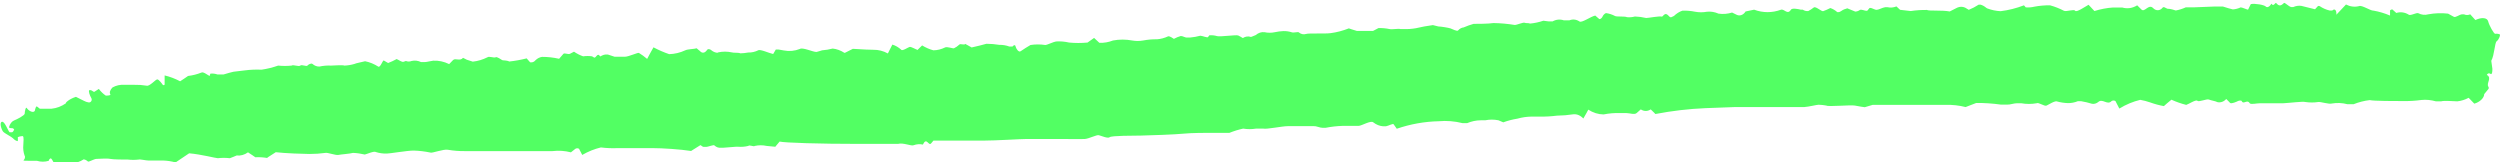 <svg width="185" height="12" viewBox="0 0 185 12" fill="none" xmlns="http://www.w3.org/2000/svg">
<g clip-path="url(#clip0_1_153)">
<path d="M167.669 0.484C167.779 0.595 167.963 0.484 168.088 0.272C168.242 0.535 168.374 0.161 168.433 0.222C168.646 0.474 168.785 0.444 169.013 0.222C169.072 0.161 169.351 0.474 169.549 0.525H169.696C169.89 0.437 170.095 0.406 170.298 0.434L171.312 0.686L171.524 0.454C171.545 0.441 171.568 0.435 171.591 0.435C171.613 0.435 171.636 0.441 171.657 0.454C171.889 0.609 172.136 0.718 172.391 0.777H172.589C172.78 0.595 172.92 0.777 172.89 1.09L173.28 0.676L173.603 0.333C173.91 0.492 174.242 0.534 174.565 0.454C174.778 0.353 175.417 0.807 175.644 0.787C176.057 0.86 176.465 0.981 176.863 1.151V0.767C176.913 0.72 176.972 0.695 177.032 0.696L177.326 0.959C177.626 0.866 177.939 0.905 178.222 1.07C178.347 1.211 178.817 0.908 178.956 0.979C179.19 1.101 179.445 1.129 179.691 1.06C180.177 0.971 180.67 0.954 181.159 1.009L181.578 1.241C181.71 1.322 181.967 1.09 182.18 1.06H182.334C182.484 1.128 182.647 1.128 182.797 1.06L183.179 1.484C183.634 1.262 184.06 1.302 184.126 1.584C184.192 1.867 184.552 2.523 184.648 2.503C184.743 2.483 184.985 2.503 185 2.574C185.015 2.644 184.912 2.937 184.758 3.048C184.603 3.159 184.596 4.057 184.354 4.501L184.435 5.076V5.208C184.435 5.41 184.368 5.531 184.302 5.47C184.258 5.43 184.204 5.416 184.153 5.429C184.101 5.442 184.054 5.482 184.023 5.541C184.442 5.773 183.95 6.156 184.148 6.429C184.161 6.45 184.167 6.477 184.167 6.505C184.167 6.532 184.161 6.559 184.148 6.58L183.832 6.964C183.832 7.256 183.48 7.569 183.098 7.67L182.738 7.297L182.679 7.236C182.411 7.38 182.129 7.468 181.842 7.499C181.615 7.499 180.858 7.428 180.645 7.499H180.256C180.081 7.45 179.905 7.417 179.727 7.398C179.549 7.378 179.37 7.378 179.191 7.398C178.74 7.459 178.286 7.486 177.833 7.479C177.304 7.479 175.63 7.479 175.358 7.408C174.955 7.455 174.557 7.557 174.168 7.711H174.102H173.706C173.328 7.612 172.941 7.594 172.56 7.66C172.362 7.731 171.715 7.519 171.554 7.549C171.236 7.595 170.917 7.595 170.599 7.549C170.401 7.489 169.439 7.62 168.969 7.64H167.251C166.979 7.64 166.568 7.751 166.479 7.64C166.289 7.317 166.024 7.771 165.885 7.479C165.885 7.428 165.694 7.428 165.606 7.479C165.517 7.529 165.114 7.701 165.033 7.62L164.746 7.327C164.655 7.425 164.549 7.496 164.437 7.536C164.325 7.576 164.207 7.584 164.093 7.559C163.946 7.479 163.63 7.438 163.461 7.367C163.292 7.297 162.727 7.569 162.609 7.458C162.492 7.347 161.941 7.721 161.78 7.761C161.409 7.668 161.043 7.54 160.685 7.378L160.355 7.65L160.127 7.852C159.785 7.791 159.447 7.7 159.114 7.579C158.872 7.495 158.627 7.431 158.379 7.388C157.846 7.515 157.325 7.732 156.83 8.034L156.544 7.479C156.498 7.451 156.45 7.437 156.4 7.437C156.351 7.437 156.302 7.451 156.257 7.479C155.941 7.822 155.582 7.246 155.258 7.559C155.122 7.664 154.965 7.706 154.81 7.68C154.544 7.598 154.274 7.534 154.003 7.489H153.76C153.522 7.585 153.274 7.633 153.026 7.63C152.757 7.621 152.489 7.581 152.226 7.509C152.093 7.428 151.609 7.731 151.447 7.812C151.286 7.892 150.852 7.549 150.713 7.64C150.332 7.708 149.947 7.708 149.567 7.64H149.266C149.016 7.64 148.767 7.751 148.532 7.741H148.069C147.462 7.656 146.851 7.615 146.24 7.62L145.822 7.781L145.455 7.923C144.97 7.8 144.478 7.746 143.986 7.761H140.013C139.617 7.761 139.213 7.761 138.816 7.761H138.574L137.994 7.933C137.942 7.933 137.575 7.872 137.259 7.812C136.943 7.751 135.277 7.912 135.152 7.812C134.959 7.776 134.766 7.756 134.571 7.751C134.447 7.751 133.837 7.902 133.514 7.923H128.373L126.214 8.003C124.971 8.056 123.731 8.201 122.499 8.437L122.403 8.336L122.153 8.094C122.039 8.171 121.914 8.211 121.786 8.211C121.659 8.211 121.533 8.171 121.419 8.094L121.111 8.367C120.949 8.508 120.604 8.367 120.34 8.367H119.892C119.482 8.353 119.071 8.387 118.665 8.468C118.274 8.464 117.888 8.344 117.534 8.114L117.387 8.387L117.167 8.77C116.959 8.544 116.697 8.432 116.433 8.457C116.028 8.519 115.621 8.553 115.214 8.558C114.791 8.612 114.367 8.635 113.943 8.629H113.635H113.304C112.964 8.636 112.625 8.686 112.291 8.78C111.937 8.836 111.586 8.927 111.241 9.053L110.888 8.902C110.562 8.835 110.231 8.835 109.904 8.902H109.574C109.233 8.904 108.894 8.976 108.568 9.113H108.23C107.647 8.966 107.052 8.919 106.46 8.972C105.415 8.995 104.375 9.181 103.361 9.527L103.126 9.194C103.067 9.124 102.752 9.315 102.553 9.346H102.355C102.097 9.328 101.846 9.228 101.621 9.053C101.437 8.891 100.754 9.315 100.534 9.315C100.314 9.315 99.565 9.315 99.344 9.315C98.927 9.329 98.51 9.376 98.096 9.457H97.868C97.655 9.457 97.435 9.325 97.222 9.336H96.811C96.363 9.336 95.68 9.336 95.283 9.336C94.887 9.336 93.726 9.578 93.484 9.517H93.264H92.948C92.631 9.569 92.31 9.569 91.993 9.517C91.651 9.592 91.312 9.696 90.98 9.83C90.745 9.83 89.871 9.83 89.599 9.83C89.328 9.83 88.131 9.83 87.58 9.891C87.029 9.951 85.032 10.022 84.451 10.032C83.871 10.042 82.248 10.032 82.116 10.153C81.984 10.274 81.455 10.032 81.301 10.002C81.147 9.971 80.567 10.264 80.288 10.284C80.008 10.304 78.892 10.284 78.437 10.284C77.982 10.284 76.425 10.284 75.984 10.284C75.544 10.284 73.664 10.405 72.79 10.405H69.074L68.898 10.617C68.721 10.809 68.575 10.183 68.34 10.617L68.296 10.698C68.065 10.647 67.83 10.665 67.605 10.748C67.444 10.829 66.827 10.537 66.452 10.648H63.515C60.673 10.648 58.051 10.567 57.691 10.476L57.412 10.809L57.376 10.86L56.737 10.799C56.445 10.734 56.147 10.734 55.855 10.799C55.782 10.88 55.459 10.698 55.371 10.799C55.129 10.858 54.882 10.879 54.636 10.86H54.446L53.55 10.93H53.351C53.183 10.953 53.015 10.896 52.874 10.769C52.837 10.678 52.426 10.87 52.242 10.87H52.059C51.978 10.87 51.861 10.718 51.816 10.748L51.141 11.172C50.355 11.051 49.055 10.96 48.255 10.96H45.721C45.302 10.98 44.883 10.963 44.465 10.91C43.992 11.023 43.528 11.209 43.085 11.465L42.85 11.011C42.807 10.985 42.761 10.972 42.714 10.972C42.667 10.972 42.621 10.985 42.578 11.011L42.248 11.273C41.798 11.157 41.338 11.127 40.882 11.182H40.537C40.14 11.182 39.744 11.182 39.347 11.182H34.412C33.985 11.188 33.558 11.154 33.134 11.082C32.833 11.021 31.967 11.344 31.864 11.293C31.448 11.205 31.029 11.154 30.608 11.142C30.138 11.142 28.78 11.374 28.618 11.364C28.349 11.371 28.08 11.334 27.818 11.253C27.693 11.152 27.149 11.405 26.995 11.435C26.706 11.366 26.414 11.325 26.121 11.314C25.923 11.374 25.225 11.425 25.034 11.465C24.843 11.505 24.227 11.273 24.087 11.314C23.692 11.368 23.295 11.395 22.897 11.394C22.53 11.394 21.047 11.344 20.408 11.263L19.857 11.616L19.762 11.687C19.474 11.64 19.184 11.623 18.895 11.637L18.689 11.495L18.352 11.273C18.094 11.458 17.804 11.539 17.515 11.505L17.272 11.606L17.008 11.707C16.712 11.673 16.415 11.673 16.119 11.707C15.972 11.707 14.908 11.425 13.997 11.344L13.262 11.838L12.991 12.02C12.691 11.936 12.386 11.889 12.08 11.879C11.882 11.879 11.192 11.879 10.993 11.879C10.795 11.879 10.34 11.768 10.259 11.808C9.995 11.838 9.73 11.838 9.466 11.808C9.209 11.808 8.364 11.808 8.151 11.758C7.938 11.707 7.314 11.758 7.138 11.758C6.962 11.758 6.558 12.01 6.506 11.95C6.455 11.889 6.213 11.738 6.147 11.818C5.93 11.957 5.695 12.036 5.456 12.05H3.988C3.899 11.869 3.797 11.717 3.76 11.717C3.723 11.717 3.613 11.798 3.606 11.899C3.318 11.987 3.02 11.987 2.732 11.899H2.174C1.887 11.899 1.689 11.899 1.748 11.849C1.807 11.798 1.902 11.647 1.821 11.515C1.731 11.269 1.698 10.991 1.726 10.718C1.726 10.557 1.792 10.072 1.674 10.072C1.557 10.072 1.292 10.123 1.315 10.183C1.337 10.244 1.315 10.425 1.315 10.446C1.184 10.424 1.062 10.35 0.962 10.234C0.859 10.123 0.338 9.87 0.228 9.739C0.117 9.608 -0.066 9.073 0.14 9.013C0.345 8.952 0.573 9.648 0.712 9.79H0.881C0.94 9.79 1.013 9.679 1.05 9.598C1.032 9.559 1.007 9.529 0.977 9.509C0.947 9.489 0.914 9.482 0.881 9.487C0.83 9.487 0.668 9.487 0.668 9.406C0.698 9.289 0.748 9.184 0.813 9.098C0.878 9.012 0.957 8.948 1.043 8.912C1.241 8.841 1.829 8.538 1.829 8.407C1.829 8.276 1.902 7.852 1.99 8.003C2.078 8.155 2.423 8.397 2.57 8.215L2.614 8.044C2.68 7.812 2.717 7.862 2.857 7.973L2.945 8.044H3.819C4.19 8.008 4.552 7.871 4.883 7.64C4.81 7.64 5.06 7.347 5.618 7.166L6.205 7.458C6.316 7.519 6.432 7.559 6.55 7.579H6.639C6.785 7.519 6.83 7.367 6.741 7.226C6.653 7.085 6.514 6.711 6.617 6.671H6.705C6.8 6.671 6.932 6.833 6.984 6.792L7.314 6.58C7.465 6.782 7.639 6.949 7.828 7.075C7.909 7.075 8.24 7.075 8.159 6.964C8.078 6.853 8.159 6.631 8.328 6.469C8.608 6.317 8.908 6.252 9.209 6.277C9.319 6.277 9.774 6.277 9.943 6.277C10.24 6.269 10.537 6.29 10.832 6.338C11.067 6.429 11.522 5.854 11.647 5.874C11.772 5.894 12.007 6.217 12.029 6.257C12.051 6.298 12.146 6.338 12.183 6.257V5.581C12.574 5.674 12.958 5.819 13.329 6.015L13.637 5.813L13.916 5.621C14.252 5.582 14.584 5.498 14.908 5.369C15.069 5.278 15.451 5.642 15.532 5.611V5.551L15.568 5.45C15.743 5.43 15.92 5.451 16.09 5.51H16.545C16.824 5.43 17.155 5.329 17.279 5.309C17.404 5.288 17.904 5.238 18.124 5.208C18.534 5.155 18.946 5.139 19.358 5.157C19.771 5.096 20.181 4.994 20.584 4.854C20.917 4.888 21.25 4.888 21.583 4.854C21.693 4.764 22.119 4.955 22.222 4.854C22.325 4.754 22.684 4.945 22.75 4.854C22.817 4.764 23.052 4.653 23.125 4.733C23.279 4.866 23.458 4.932 23.639 4.925C23.923 4.863 24.211 4.839 24.498 4.854C24.711 4.854 25.335 4.794 25.49 4.854C25.737 4.844 25.982 4.804 26.224 4.733C26.334 4.673 26.804 4.592 27.017 4.532C27.358 4.599 27.689 4.735 28.001 4.935C28.141 4.996 28.302 4.521 28.376 4.481H28.412L28.721 4.663C28.935 4.581 29.146 4.484 29.352 4.37C29.529 4.441 29.727 4.612 29.866 4.572L30.035 4.511C30.174 4.569 30.322 4.569 30.461 4.511C30.693 4.458 30.93 4.485 31.152 4.592H31.328H31.453C31.592 4.592 31.864 4.511 32.055 4.491C32.457 4.47 32.858 4.556 33.237 4.743L33.531 4.441C33.7 4.279 34.045 4.552 34.265 4.279C34.265 4.279 34.449 4.38 34.544 4.42L34.985 4.562C35.356 4.523 35.722 4.414 36.072 4.239C36.182 4.138 36.586 4.309 36.674 4.239C36.762 4.168 37.107 4.42 37.166 4.451C37.225 4.481 37.489 4.451 37.687 4.552C38.118 4.506 38.547 4.428 38.972 4.32L39.23 4.612H39.274C39.338 4.622 39.404 4.612 39.466 4.584C39.528 4.557 39.585 4.511 39.633 4.451C39.775 4.316 39.939 4.233 40.111 4.209C40.534 4.208 40.956 4.255 41.374 4.35L41.69 3.986C41.763 3.896 42.027 4.037 42.167 3.986L42.475 3.825C42.691 3.972 42.917 4.087 43.151 4.168C43.371 4.137 43.592 4.137 43.812 4.168L43.944 4.249C44.113 4.36 44.194 3.825 44.414 4.178C44.414 4.178 44.664 4.037 44.789 4.037H44.987L45.479 4.198C45.545 4.198 45.986 4.198 46.25 4.198C46.514 4.198 47.205 3.875 47.278 3.916C47.489 4.043 47.693 4.192 47.888 4.36L48.071 4.017L48.358 3.502C48.736 3.705 49.124 3.873 49.518 4.007C49.923 3.997 50.324 3.902 50.708 3.724C50.884 3.633 51.376 3.633 51.552 3.573L51.67 3.674L51.794 3.775C51.858 3.853 51.94 3.897 52.026 3.897C52.111 3.897 52.194 3.853 52.257 3.775L52.375 3.643C52.475 3.622 52.578 3.655 52.661 3.734C52.742 3.815 53.065 3.966 53.153 3.875C53.481 3.804 53.816 3.804 54.144 3.875C54.291 3.926 54.644 3.875 54.783 3.946C54.98 3.943 55.176 3.922 55.371 3.886C55.621 3.894 55.87 3.839 56.105 3.724C56.259 3.623 56.913 3.936 57.214 3.997L57.412 3.664C57.412 3.664 57.544 3.664 57.603 3.664L58.007 3.734C58.403 3.812 58.805 3.774 59.189 3.623C59.395 3.482 60.166 3.855 60.423 3.845L60.636 3.785L60.834 3.724C61.098 3.705 61.361 3.661 61.62 3.593C61.918 3.625 62.209 3.731 62.479 3.906H62.531L63.111 3.613C63.786 3.664 64.469 3.684 64.638 3.684C65.003 3.678 65.365 3.77 65.703 3.956L65.931 3.502L66.034 3.3C66.27 3.37 66.494 3.5 66.695 3.684C66.775 3.795 67.201 3.502 67.311 3.472C67.422 3.441 67.796 3.674 67.906 3.694L67.958 3.633L68.237 3.361C68.505 3.526 68.786 3.647 69.074 3.724C69.367 3.719 69.657 3.647 69.933 3.512C70.065 3.431 70.521 3.603 70.594 3.573C70.734 3.507 70.868 3.415 70.991 3.3C71.064 3.209 71.358 3.361 71.431 3.25L71.651 3.371L71.901 3.512C72.268 3.431 72.76 3.31 72.995 3.24C73.314 3.241 73.633 3.268 73.95 3.32C74.198 3.313 74.445 3.353 74.684 3.441H74.861H74.927C75.03 3.31 75.132 3.31 75.154 3.441C75.177 3.573 75.375 3.896 75.522 3.795C75.668 3.694 76.116 3.401 76.256 3.33C76.62 3.274 76.987 3.274 77.35 3.33C77.49 3.33 77.967 3.088 78.151 3.068C78.472 3.049 78.795 3.076 79.113 3.149C79.567 3.192 80.024 3.192 80.478 3.149L80.736 2.967L80.963 2.806L81.352 3.169C81.692 3.183 82.032 3.125 82.359 2.997C82.831 2.908 83.311 2.908 83.783 2.997C84.051 3.044 84.323 3.044 84.591 2.997C84.931 2.932 85.275 2.901 85.619 2.907C85.894 2.887 86.166 2.815 86.427 2.695C86.537 2.634 86.831 2.856 86.868 2.876C87.034 2.784 87.206 2.713 87.382 2.664C87.543 2.664 87.712 2.806 87.866 2.775H88.087C88.333 2.753 88.578 2.709 88.821 2.644C88.982 2.644 89.364 2.826 89.401 2.735L89.452 2.664L89.489 2.614C89.684 2.596 89.879 2.617 90.069 2.674C90.319 2.735 91.435 2.563 91.626 2.624L91.78 2.705L91.971 2.816C92.159 2.693 92.372 2.664 92.573 2.735L92.706 2.685L92.926 2.594C93.119 2.428 93.346 2.354 93.572 2.382C93.828 2.437 94.088 2.437 94.343 2.382C94.552 2.336 94.763 2.309 94.975 2.301C95.185 2.295 95.394 2.326 95.599 2.392C95.716 2.442 96.062 2.341 96.106 2.392C96.269 2.528 96.463 2.571 96.649 2.513C96.855 2.442 98.052 2.513 98.47 2.452C98.925 2.392 99.375 2.274 99.814 2.099L100.02 2.17L100.416 2.291C100.886 2.291 101.422 2.291 101.599 2.291L101.775 2.2L102.003 2.079C102.278 2.07 102.553 2.093 102.825 2.15C102.979 2.2 103.493 2.099 103.626 2.15H103.743H103.861C104.165 2.163 104.469 2.142 104.771 2.089L105.109 2.018L105.395 1.958L106.034 1.857L106.438 1.958C106.614 1.958 107.173 2.049 107.327 2.099C107.481 2.15 107.848 2.352 107.9 2.251C108.017 2.12 108.16 2.043 108.311 2.029C108.552 1.924 108.797 1.836 109.045 1.766C109.265 1.766 110.154 1.766 110.514 1.706C111.042 1.714 111.569 1.761 112.093 1.847C112.254 1.847 112.724 1.635 112.827 1.685C112.93 1.736 113.136 1.685 113.209 1.746C113.546 1.716 113.88 1.645 114.208 1.534L114.604 1.584H114.891C115.154 1.438 115.445 1.41 115.72 1.504H115.926H116.139C116.383 1.404 116.644 1.433 116.873 1.584C117.028 1.726 117.696 1.231 118.048 1.151L118.349 1.413C118.411 1.416 118.471 1.387 118.518 1.332L118.57 1.262C118.629 1.119 118.727 1.015 118.842 0.969C119.075 1 119.305 1.075 119.524 1.191C119.679 1.251 120.259 1.191 120.398 1.272C120.595 1.291 120.793 1.274 120.986 1.221C121.264 1.23 121.541 1.267 121.816 1.332C122.021 1.332 122.763 1.171 122.998 1.231L123.093 1.14C123.387 0.828 123.49 1.352 123.681 1.272L123.872 1.181C124.063 0.997 124.277 0.864 124.503 0.787C124.815 0.779 125.127 0.806 125.436 0.868C125.728 0.923 126.025 0.923 126.317 0.868C126.605 0.839 126.894 0.887 127.169 1.009C127.505 1.058 127.845 1.031 128.175 0.928L128.484 1.08C128.602 1.145 128.732 1.158 128.856 1.116C128.98 1.075 129.091 0.981 129.174 0.848L129.805 0.717C130.457 0.959 131.144 0.959 131.796 0.717C132.045 0.646 132.273 1.13 132.53 0.717C132.611 0.585 133.022 0.656 133.264 0.717H133.404C133.532 0.8 133.674 0.835 133.815 0.817C133.954 0.744 134.089 0.656 134.219 0.555C134.366 0.444 134.77 0.848 134.909 0.828C135.091 0.763 135.27 0.686 135.445 0.595C135.628 0.655 135.802 0.758 135.959 0.898H136.048C136.18 0.898 136.319 0.747 136.459 0.696L136.701 0.616L137.289 0.858C137.409 0.854 137.527 0.812 137.634 0.737C137.722 0.666 138.038 0.817 138.111 0.797H138.17C138.251 0.737 138.324 0.575 138.383 0.585C138.552 0.585 138.721 0.737 138.882 0.727C139.044 0.717 139.286 0.565 139.499 0.535H139.683C139.901 0.583 140.124 0.562 140.336 0.474L140.498 0.626L140.608 0.727L141.394 0.817C141.791 0.758 142.191 0.731 142.591 0.737C142.76 0.828 143.692 0.737 144.28 0.848L144.838 0.565C145.026 0.48 145.23 0.48 145.418 0.565L145.69 0.727C145.942 0.626 146.187 0.497 146.424 0.343H146.556C146.702 0.384 146.841 0.459 146.967 0.565L147.041 0.616C147.369 0.742 147.707 0.813 148.047 0.828C148.631 0.756 149.208 0.611 149.773 0.394C149.82 0.438 149.865 0.489 149.905 0.545C150.119 0.563 150.333 0.546 150.544 0.494C150.928 0.422 151.316 0.388 151.704 0.394C152.054 0.489 152.398 0.624 152.732 0.797C152.901 0.888 153.467 0.656 153.562 0.797C153.658 0.939 154.296 0.494 154.553 0.353L154.855 0.676L154.987 0.817C155.44 0.674 155.902 0.586 156.367 0.555H156.698H157.043C157.416 0.667 157.804 0.61 158.152 0.394L158.468 0.706C158.71 0.939 158.996 0.262 159.327 0.595C159.434 0.709 159.567 0.766 159.702 0.755C159.837 0.744 159.965 0.666 160.061 0.535C160.061 0.535 160.135 0.535 160.157 0.535L160.384 0.646C160.634 0.646 160.913 0.747 161.008 0.777C161.258 0.73 161.504 0.653 161.743 0.545H161.926H162.308L163.85 0.484H164.247H164.497C164.768 0.575 165.099 0.666 165.231 0.696C165.429 0.683 165.624 0.632 165.811 0.545C165.921 0.545 166.259 0.706 166.355 0.717L166.56 0.303C166.891 0.242 167.559 0.363 167.669 0.484Z" fill="#52FF63"/>
</g>
<defs>
<clipPath id="clip0_1_153">
<rect width="185" height="12" fill="white"/>
</clipPath>
</defs>
</svg>
